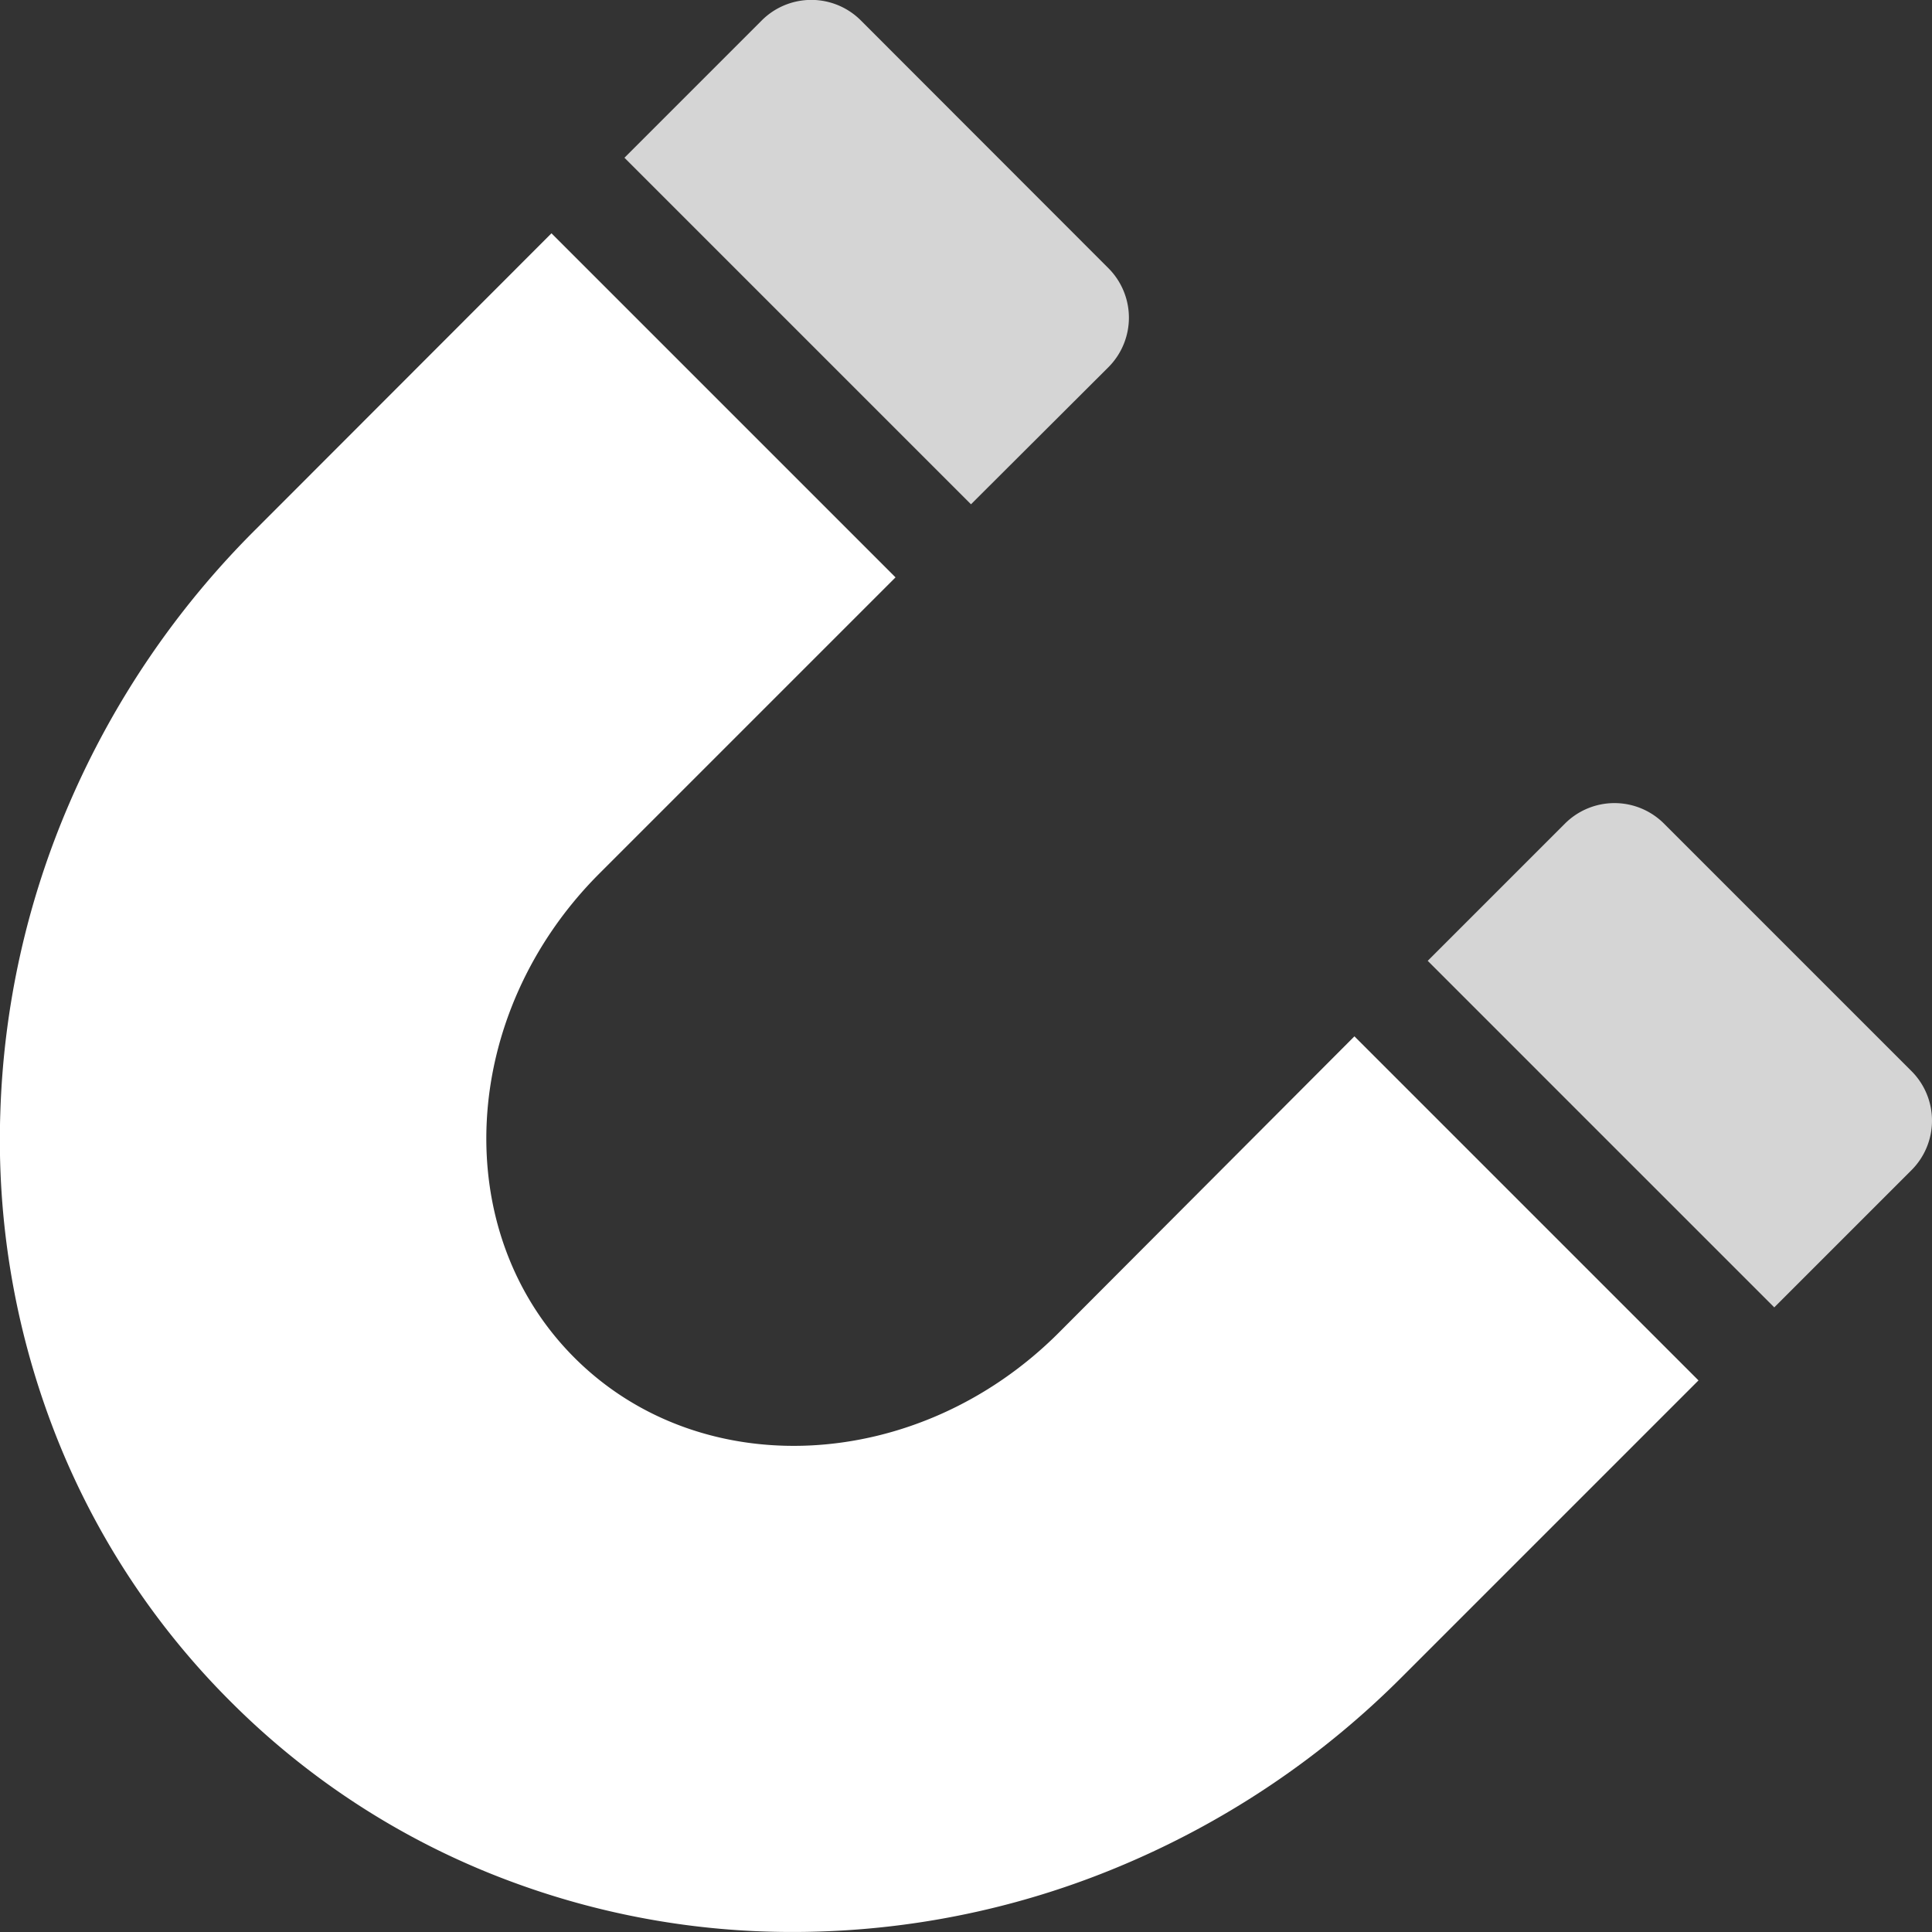 <svg xmlns="http://www.w3.org/2000/svg" width="58.398" height="58.398" viewBox="0 0 58.398 58.398"><rect x="0" y="0" width="58.398" height="58.398" fill="#333333" stroke="none"/><defs><style>.a{fill:#fff;}.b{fill:#d5d5d5;}</style></defs><g transform="translate(0 0)"><g transform="translate(0 0)"><path class="a" d="M6.968,118.343a23.5,23.5,0,0,0,8.323,5.384,24.332,24.332,0,0,0,8.684,1.583q.383,0,.768-.012a25.587,25.587,0,0,0,9.382-2.091,26.4,26.4,0,0,0,8.263-5.617l8.952-8.952-5.2-5.2-3.7-3.7-1.5-1.5L32,107.2c-4.243,4.243-10.808,4.58-14.636.753s-3.49-10.393.753-14.636l8.952-8.952-5.2-5.2-5.2-5.2L7.72,82.923A26.407,26.407,0,0,0,2.1,91.186a25.586,25.586,0,0,0-2.091,9.382,24.4,24.4,0,0,0,1.572,9.452A23.5,23.5,0,0,0,6.968,118.343Z" transform="translate(0 -66.913)"/><path class="b" d="M202,.62l-4.148,4.148,10.475,10.475L212.48,11.1a2.117,2.117,0,0,0,0-2.994L205,.62A2.117,2.117,0,0,0,202,.62Z" transform="translate(-178.977 0)"/><path class="b" d="M456.406,255.021l-4.148,4.148,10.475,10.475,4.148-4.148a2.117,2.117,0,0,0,0-2.994l-7.481-7.481A2.117,2.117,0,0,0,456.406,255.021Z" transform="translate(-409.103 -230.126)"/></g></g></svg>